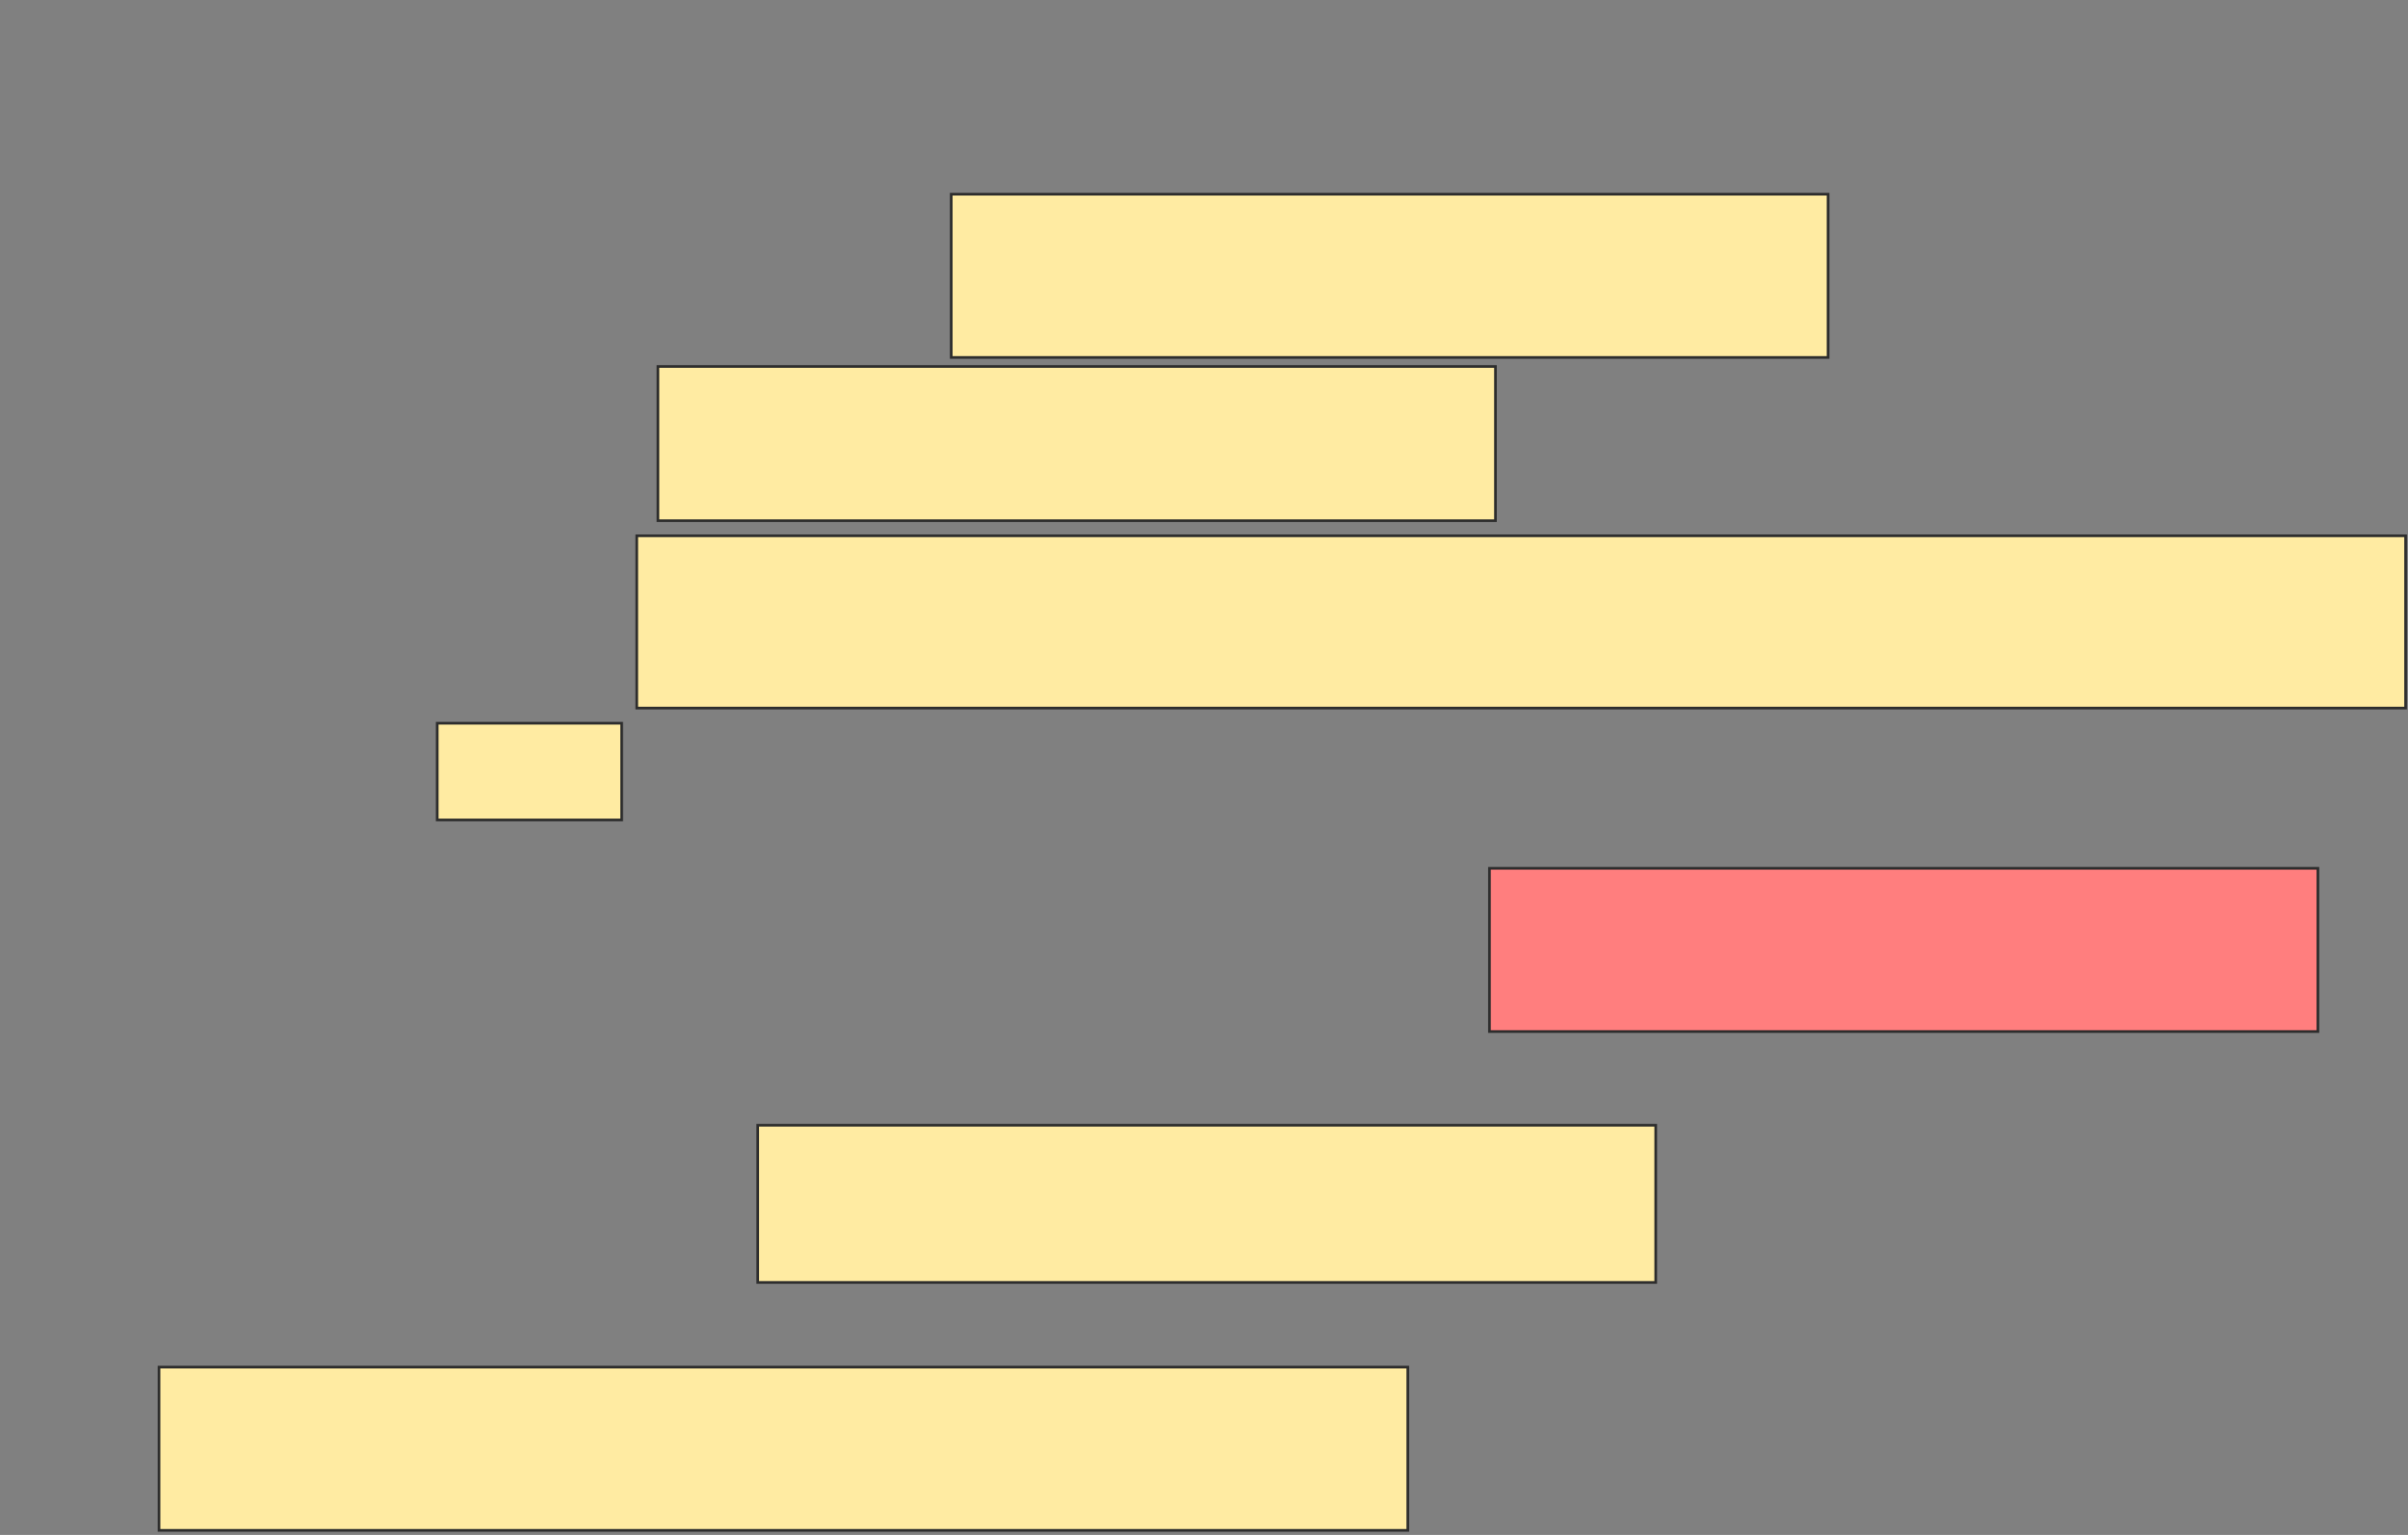 <svg height="577" width="905" xmlns="http://www.w3.org/2000/svg"><rect width="100%" height="100%" fill="#808080" stroke="none"/><path fill="#FFEBA2" stroke="#2D2D2D" d="M357.5 73H687.045V134.364H357.5z"/><path fill="#FFEBA2" stroke="#2D2D2D" d="M247.273 137.773H562.046V195.728H247.273z"/><path fill="#FFEBA2" stroke="#2D2D2D" d="M239.318 201.409H904.091V266.182H239.318z"/><path fill="#FFEBA2" stroke="#2D2D2D" d="M164.318 271.864H233.636V308.228H164.318z"/><path class="qshape" fill="#FF7E7E" stroke="#2D2D2D" d="M559.773 326.409H871.137V387.773H559.773z"/><path fill="#FFEBA2" stroke="#2D2D2D" d="M284.773 423H622.273V482.091H284.773z"/><path fill="#FFEBA2" stroke="#2D2D2D" d="M59.773 513.909H529.091V575.273H59.773z"/></svg>